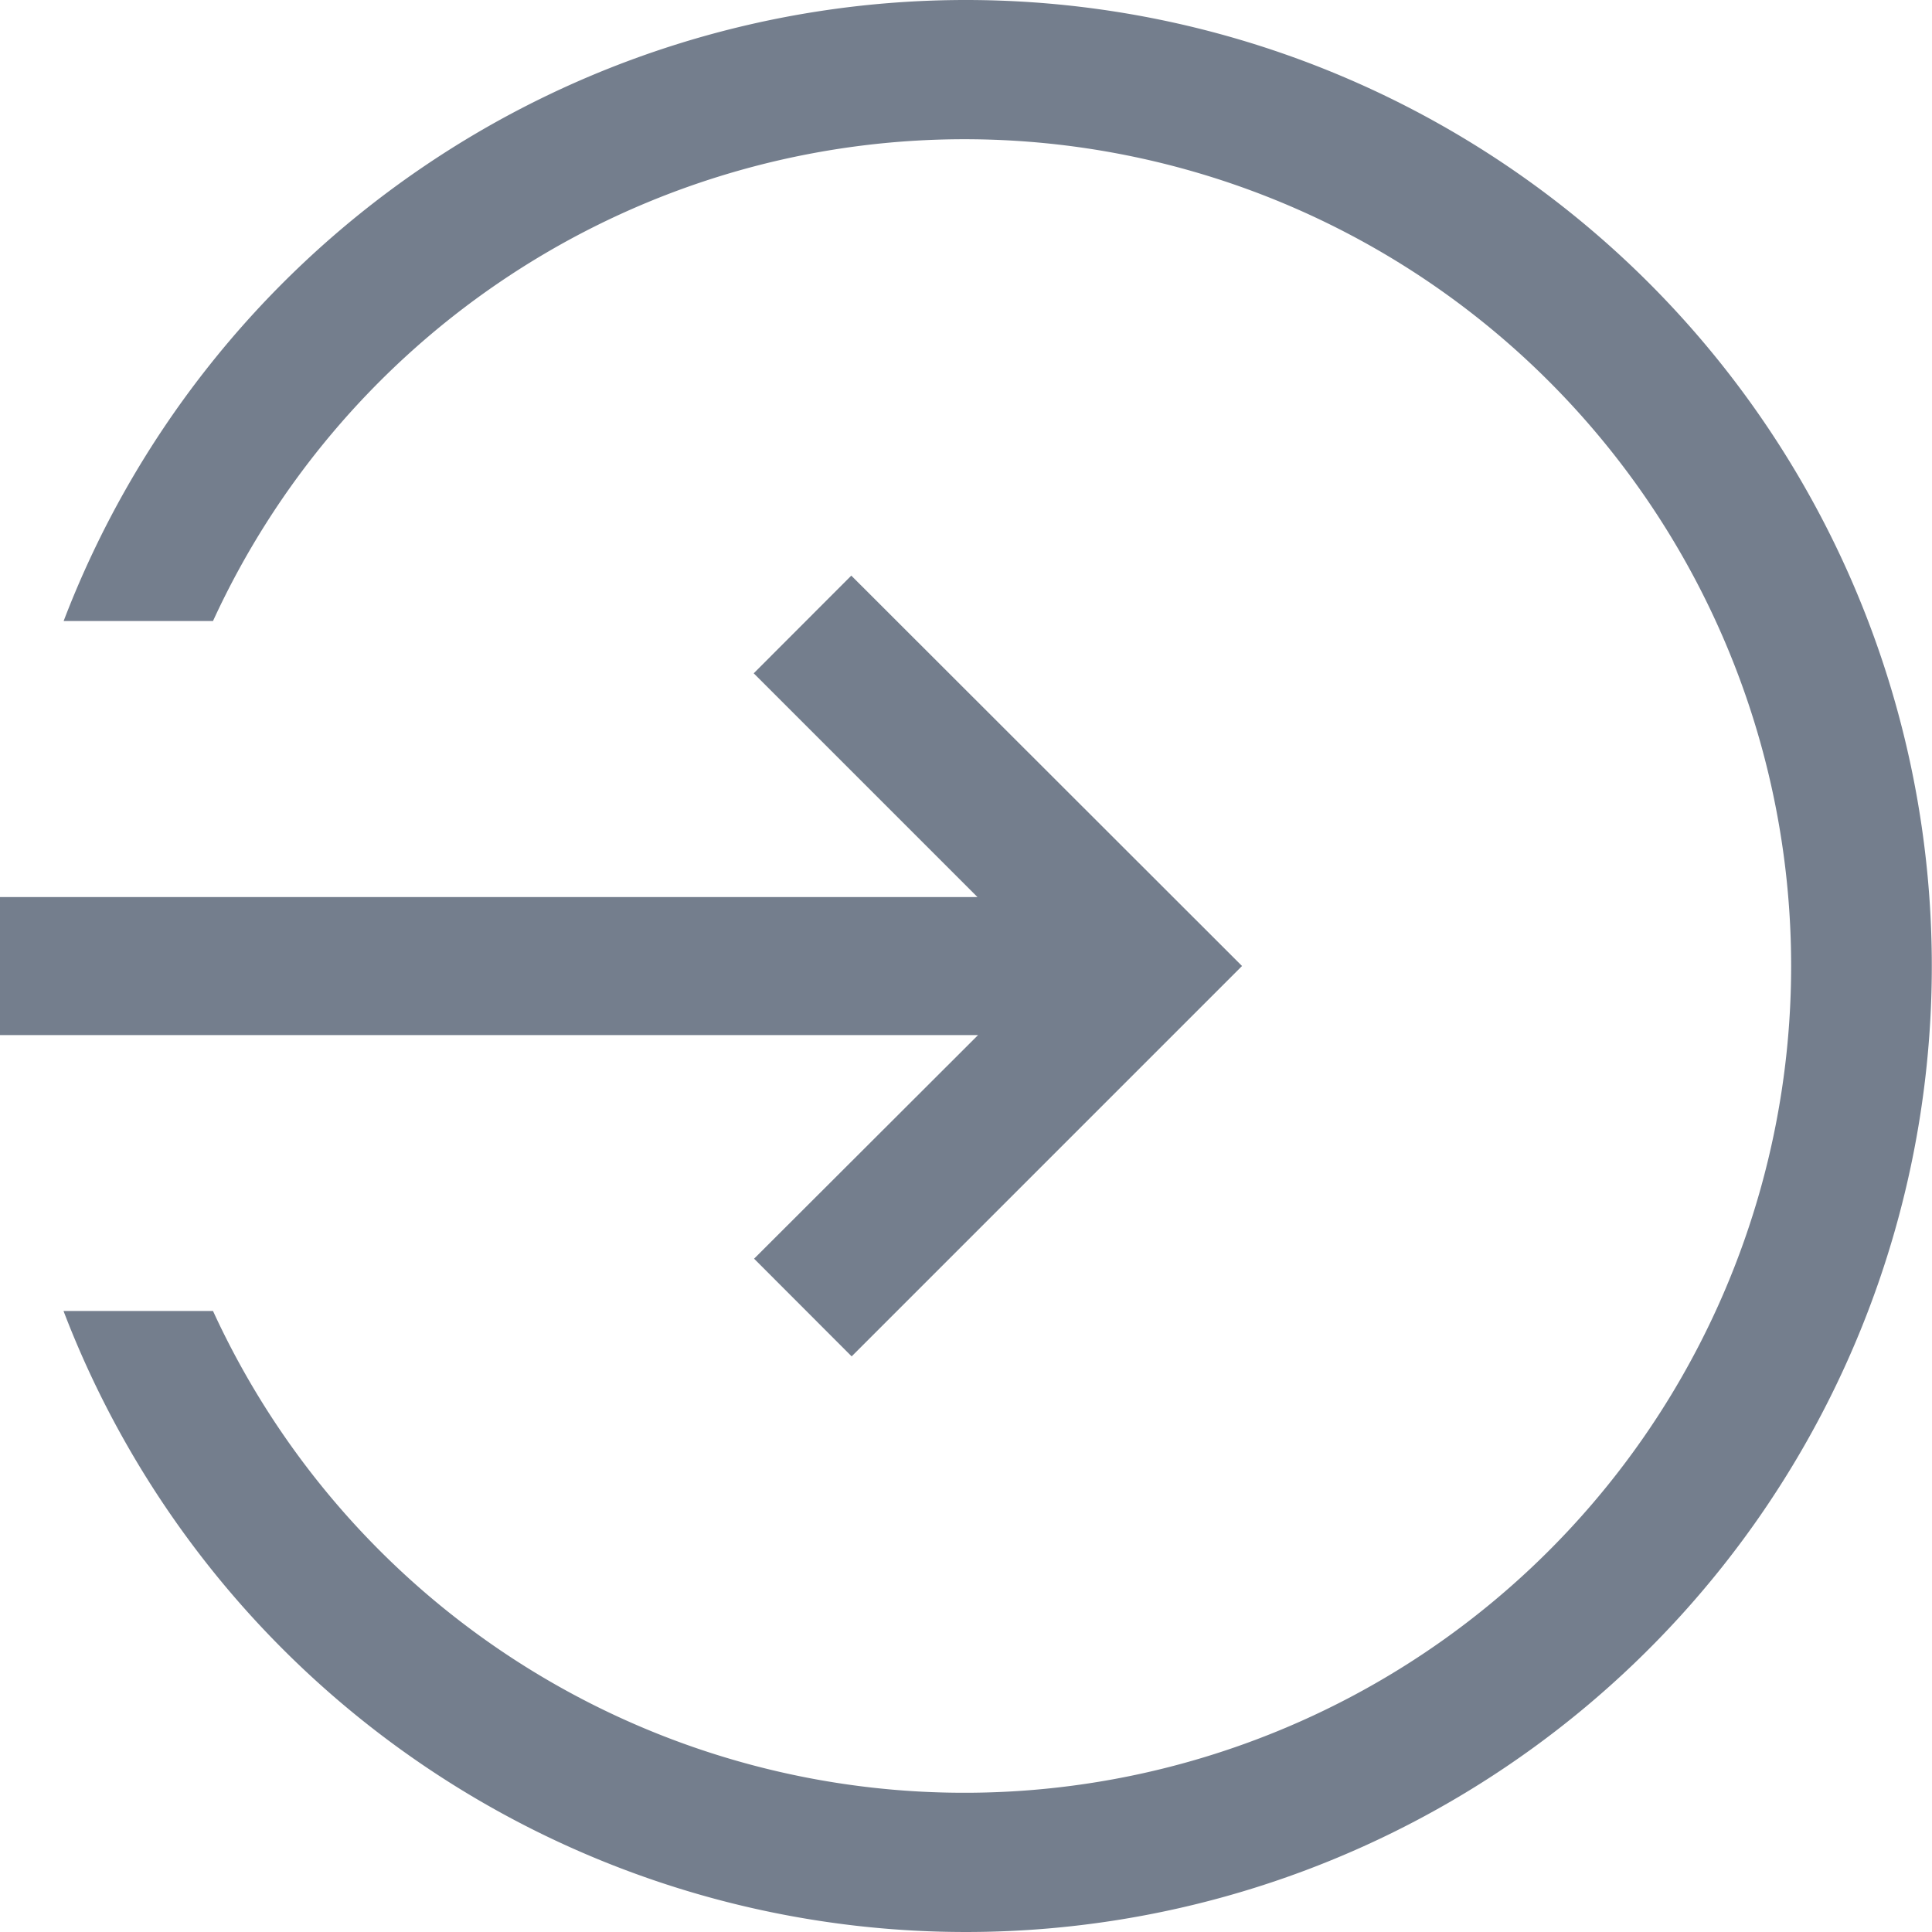 <svg xmlns="http://www.w3.org/2000/svg" viewBox="0 0 16 16">
  <defs>
    <style>
      .cls-1 {
        fill: #747e8d;
      }
    </style>
  </defs>
  <g id="np_login_344461_000000" transform="translate(-6.25 -6.25)">
    <path id="Path_745" data-name="Path 745" class="cls-1" d="M16.6,6.25a8,8,0,0,0-7.474,5.143h1.237a6.847,6.847,0,1,1,0,5.714H9.125A8,8,0,1,0,16.6,6.25Z" transform="translate(-2.349)"/>
    <path id="Path_746" data-name="Path 746" class="cls-1" d="M12.495,37.977l.808.809,3.233-3.233L13.3,32.32l-.808.809,1.853,1.853H6.25v1.143h8.1Z" transform="translate(0 -21.303)"/>
  </g>
</svg>
